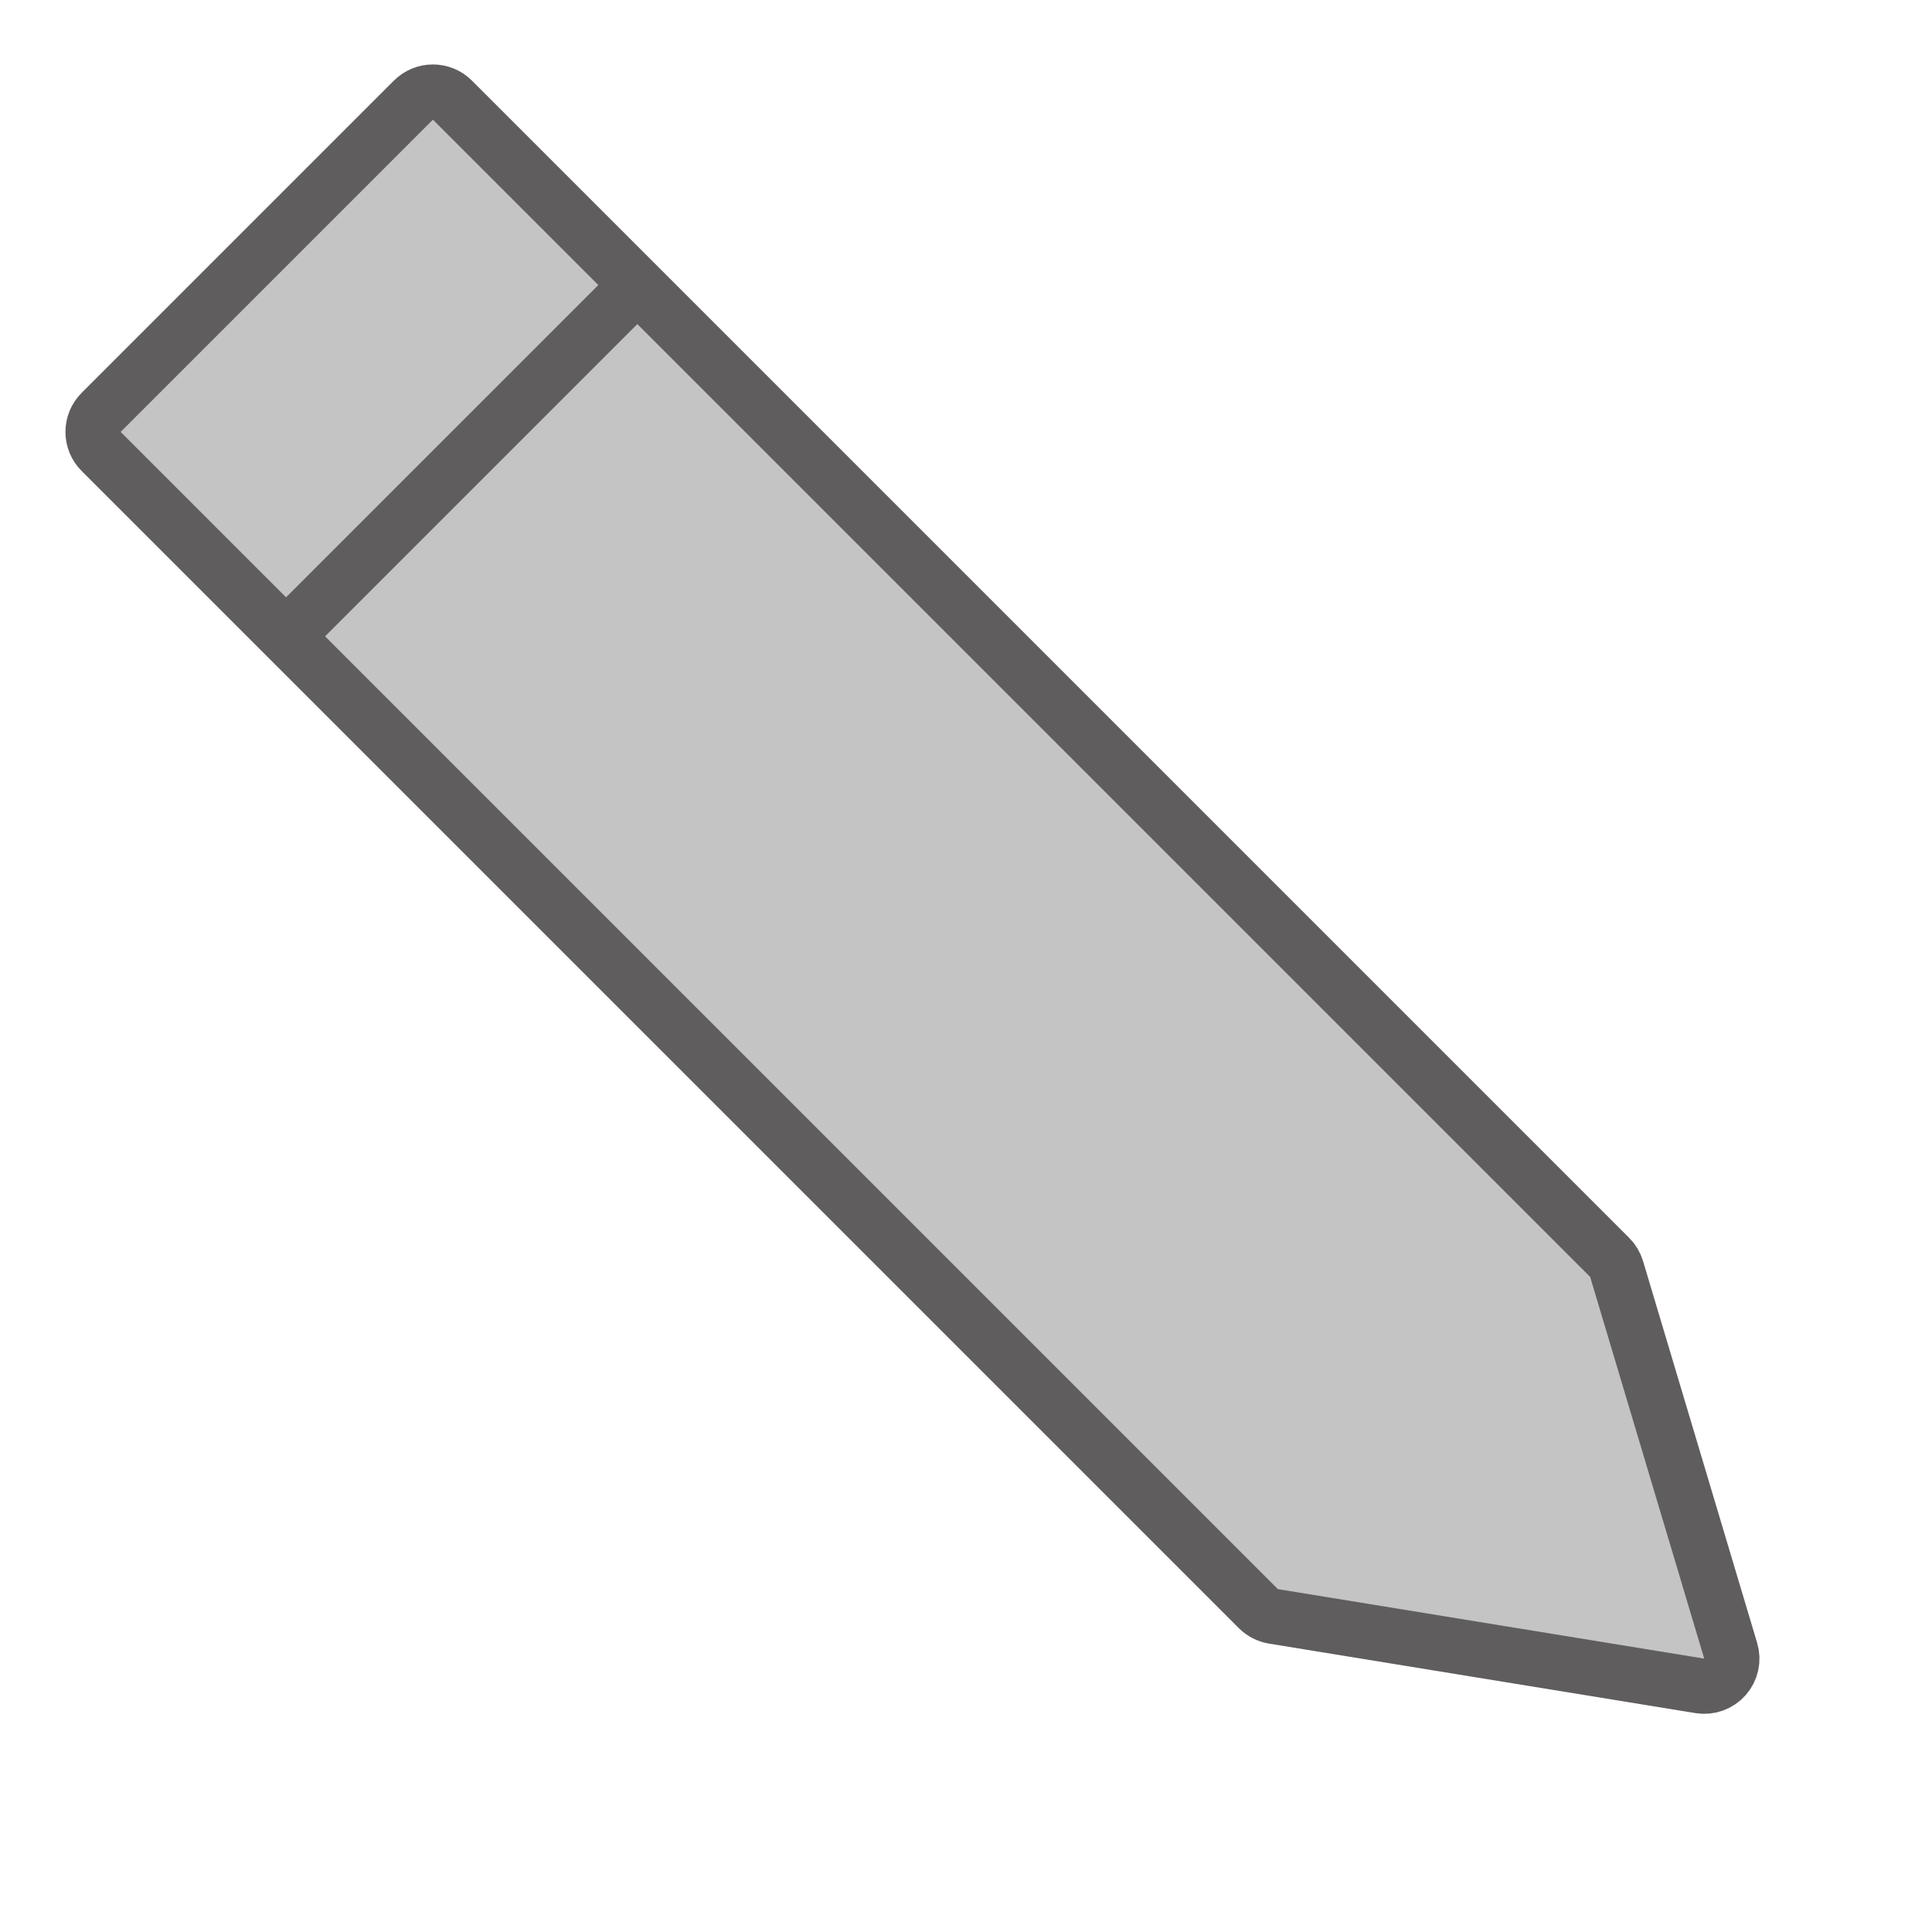 <svg width="35" height="35" viewBox="0 0 35 35" fill="none" xmlns="http://www.w3.org/2000/svg">
<path d="M8.196 1.814C8.001 1.619 7.685 1.619 7.489 1.814L1.832 7.471C1.637 7.666 1.637 7.983 1.832 8.178L22.796 29.142C22.87 29.216 22.966 29.265 23.069 29.282L30.794 30.541C30.964 30.569 31.136 30.507 31.25 30.378C31.364 30.248 31.403 30.07 31.353 29.905L29.286 22.988C29.262 22.909 29.219 22.836 29.16 22.778L8.196 1.814Z" fill="#C4C4C4" stroke="#5F5D5D" stroke-linecap="round" stroke-linejoin="round"/>
<rect y="0.354" width="9" height="0.5" transform="matrix(0.707 -0.707 -0.707 -0.707 5.6 11.964)" fill="#C4C4C4" stroke="#5F5D5D" stroke-width="0.5"/>
</svg>
